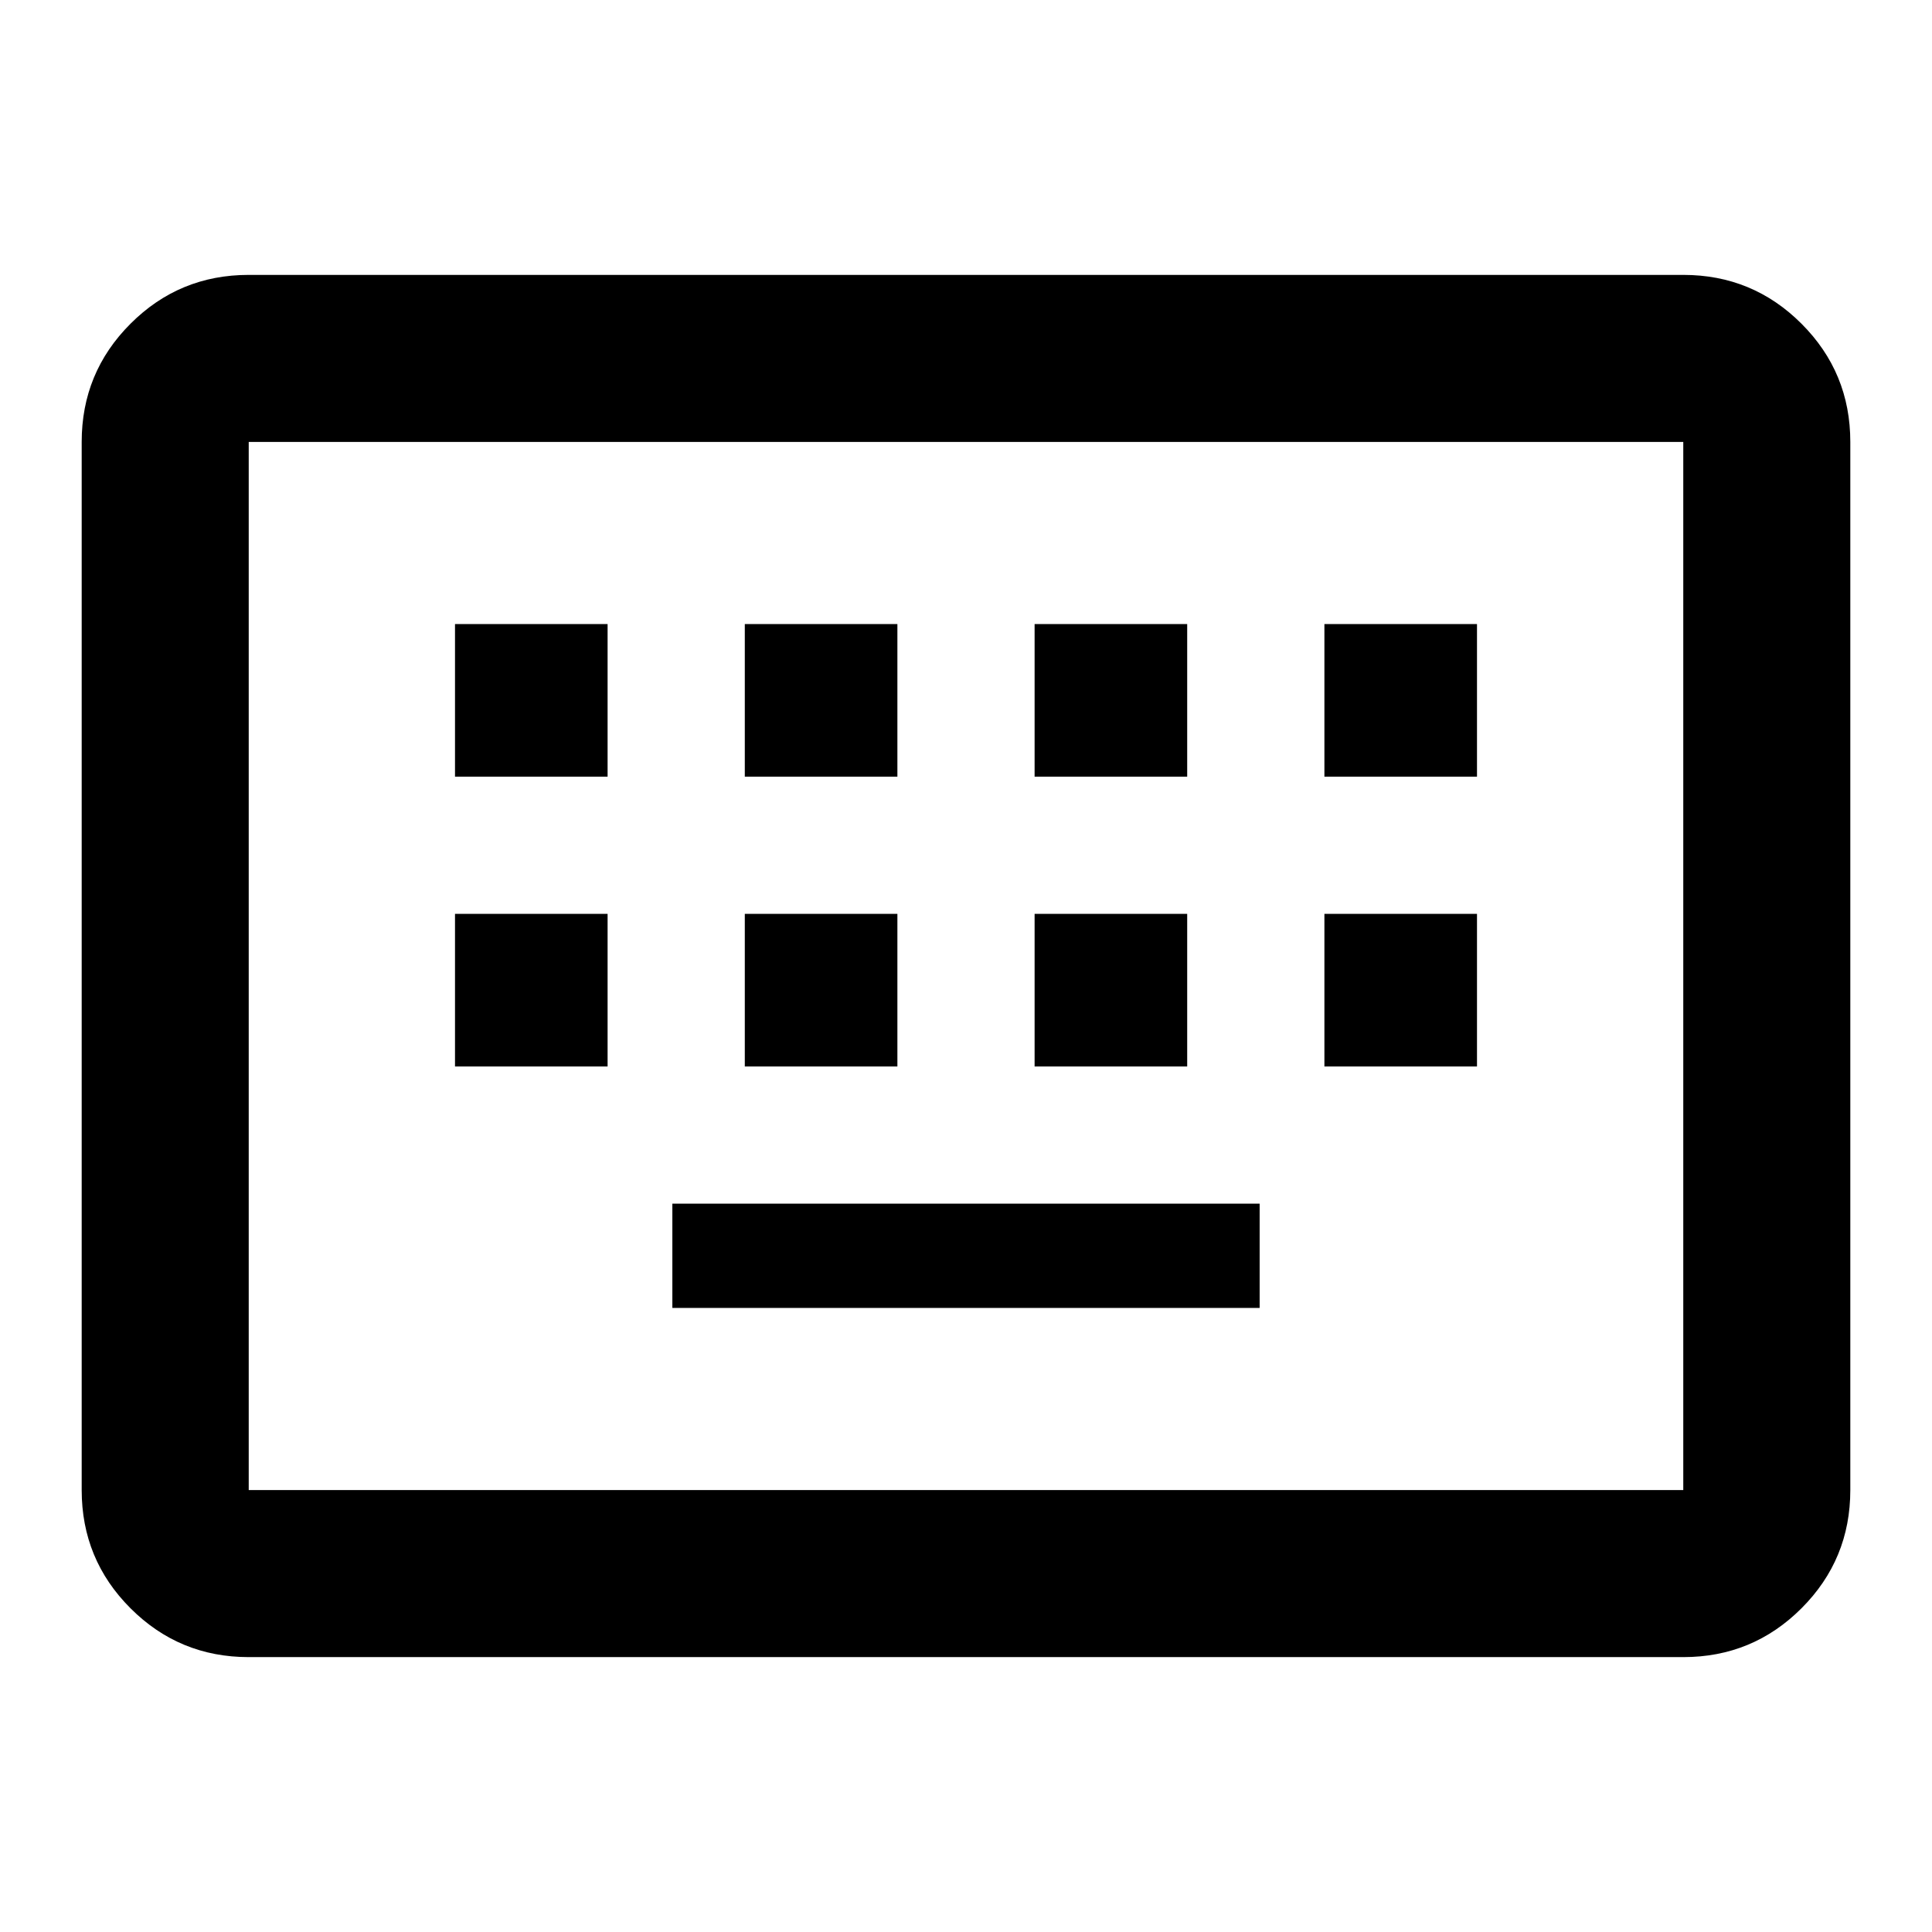 <svg xmlns="http://www.w3.org/2000/svg" height="20" viewBox="0 -960 960 960" width="20"><path d="M123.59-136.59q-34.49 0-58.74-24.26-24.26-24.25-24.26-58.74v-520.82q0-34.49 24.26-58.74 24.25-24.26 58.74-24.26h712.82q34.49 0 58.74 24.26 24.26 24.25 24.26 58.74v520.82q0 34.49-24.26 58.74-24.25 24.26-58.74 24.26H123.59Zm0-83h712.82v-520.82H123.59v520.82Zm210.5-90.5h291.82v-51.82H334.09v51.82Zm-108-120h75.82v-75.82h-75.82v75.82Zm144 0h75.82v-75.82h-75.82v75.82Zm144 0h75.82v-75.82h-75.82v75.82Zm144 0h75.82v-75.82h-75.82v75.82Zm-432-144h75.82v-75.82h-75.82v75.82Zm144 0h75.82v-75.82h-75.82v75.82Zm144 0h75.82v-75.82h-75.82v75.82Zm144 0h75.82v-75.82h-75.82v75.82Zm-534.5 354.5v-520.82 520.82Z"/></svg>